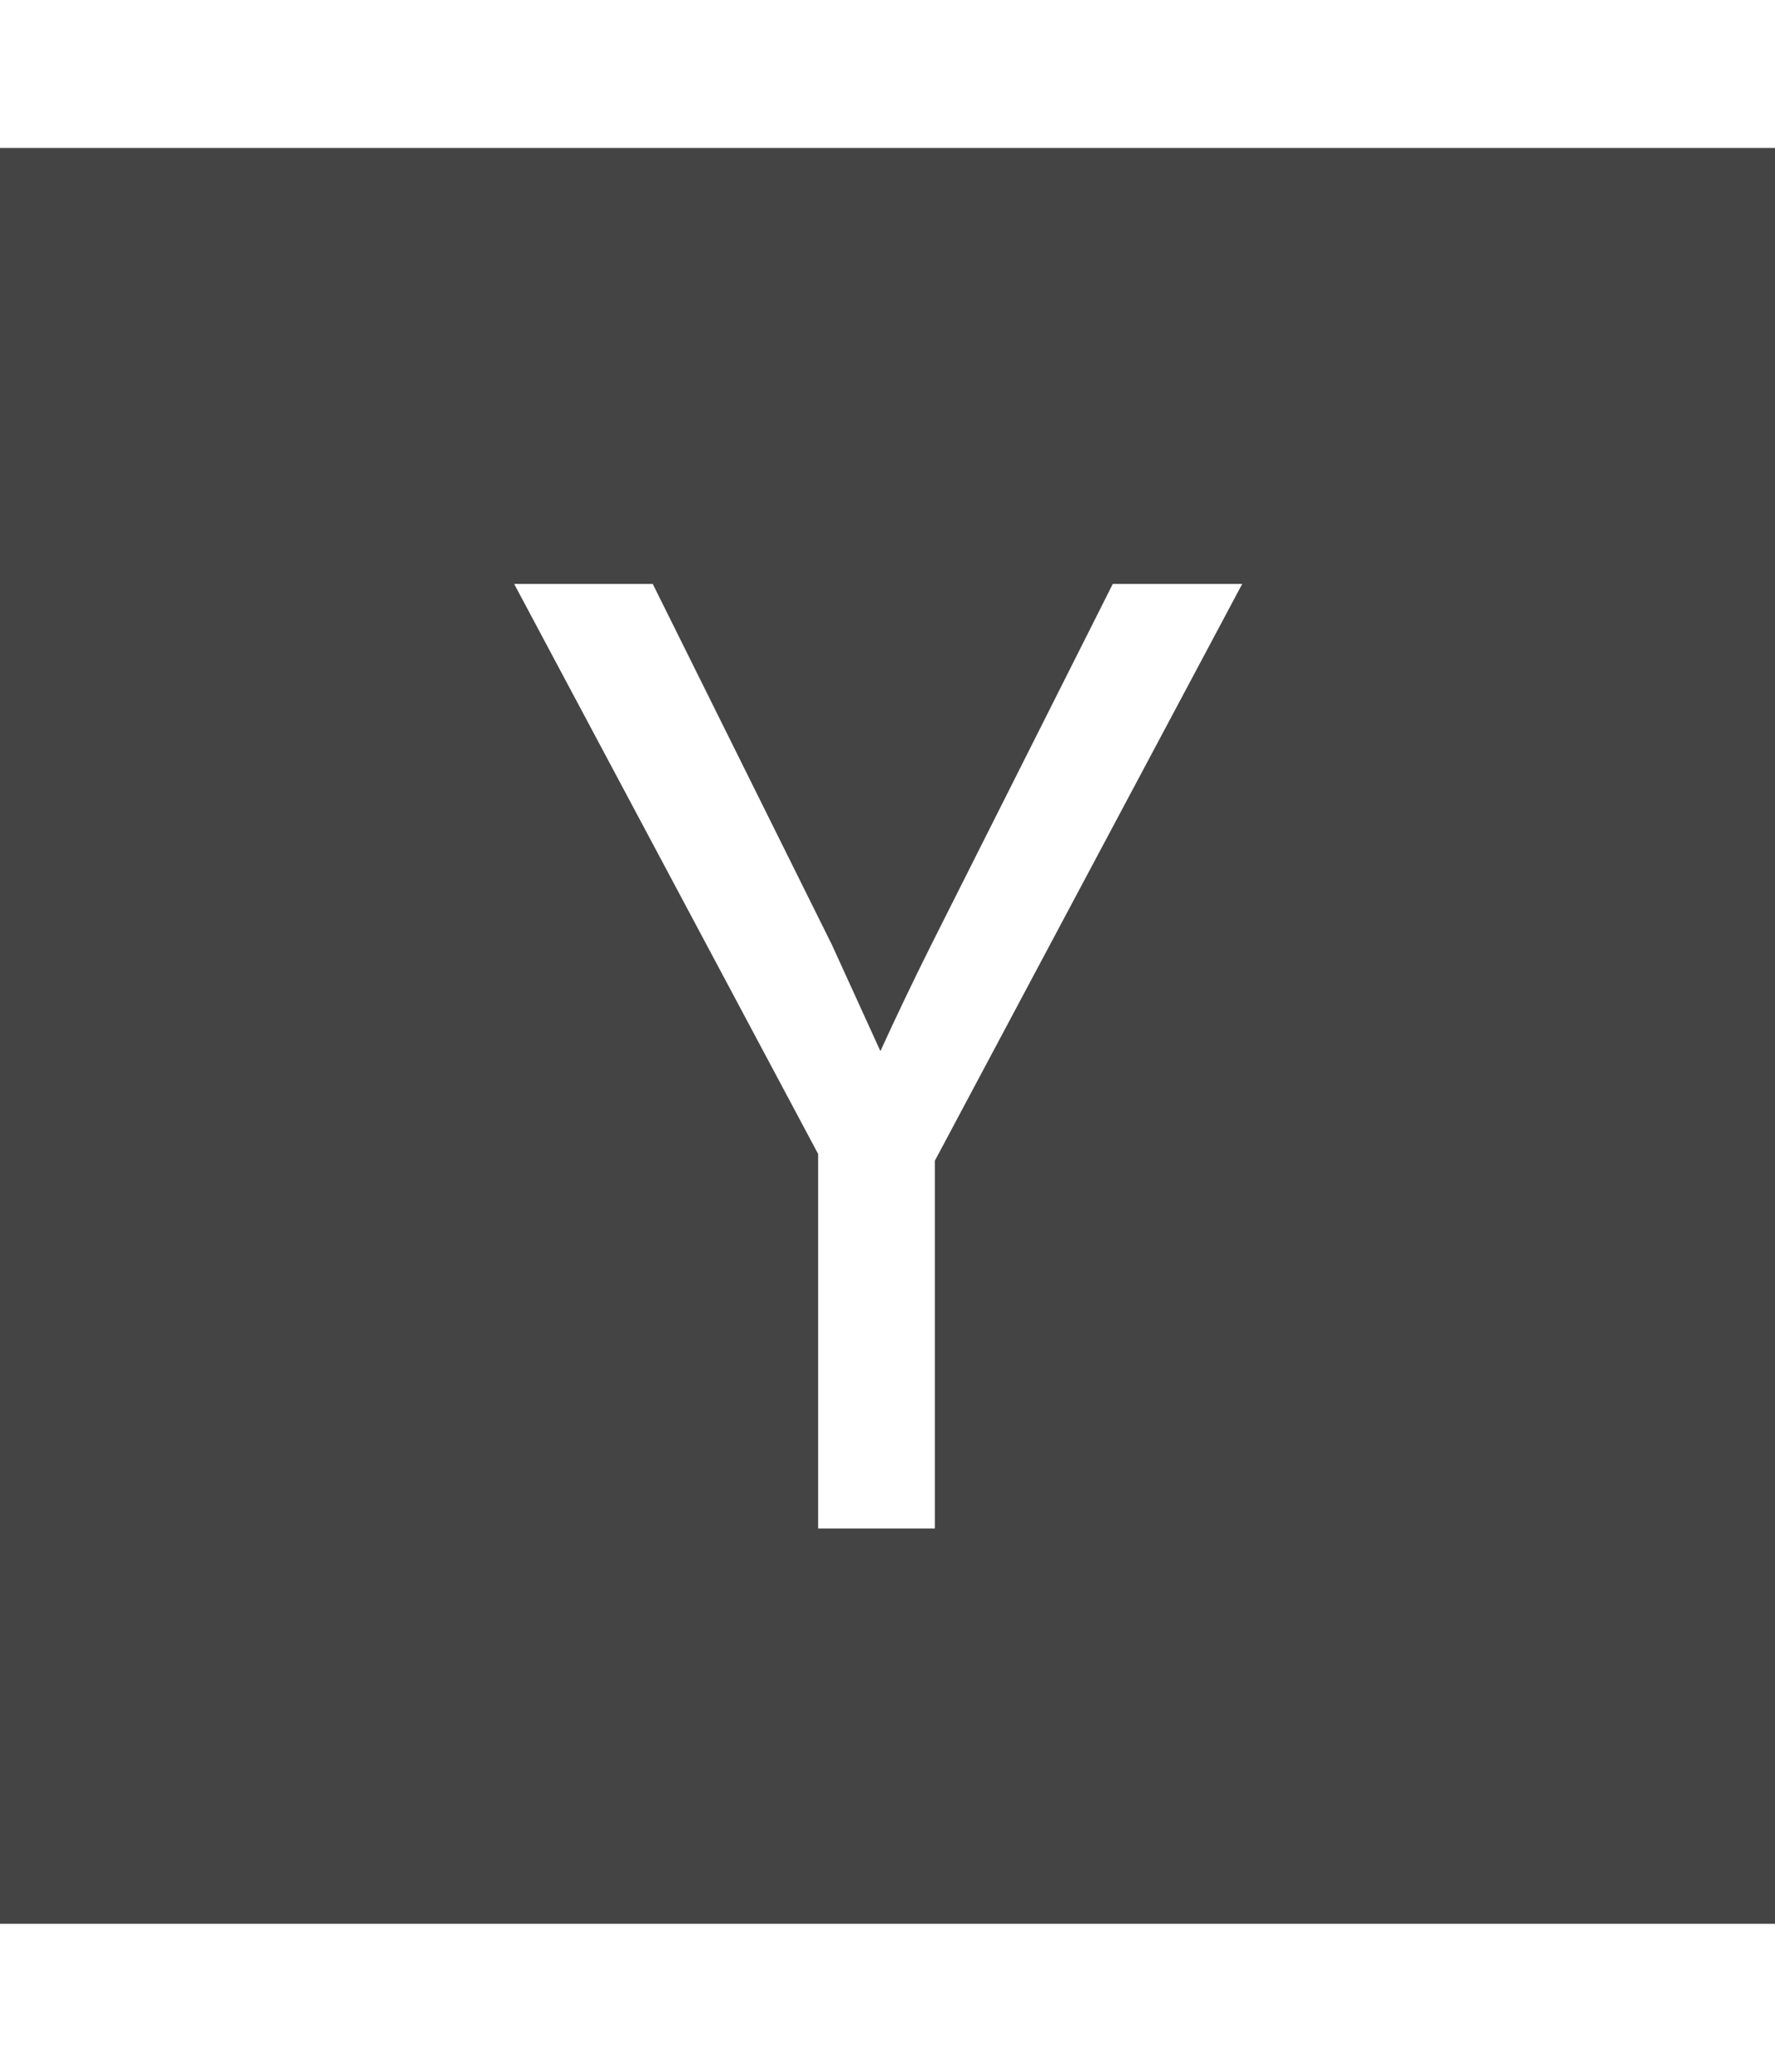 <?xml version="1.0" encoding="utf-8"?>
<!-- Generated by IcoMoon.io -->
<!DOCTYPE svg PUBLIC "-//W3C//DTD SVG 1.1//EN" "http://www.w3.org/Graphics/SVG/1.1/DTD/svg11.dtd">
<svg version="1.1" xmlns="http://www.w3.org/2000/svg" xmlns:xlink="http://www.w3.org/1999/xlink" width="12" height="14" viewBox="0 0 12 14">
<path fill="#444444" d="M6.32 7.844l2.078-3.898h-0.875l-1.227 2.438q-0.187 0.375-0.344 0.719l-0.328-0.719-1.211-2.438h-0.937l2.055 3.852v2.531h0.789v-2.484zM12 1v12h-12v-12h12z"></path>
</svg>
